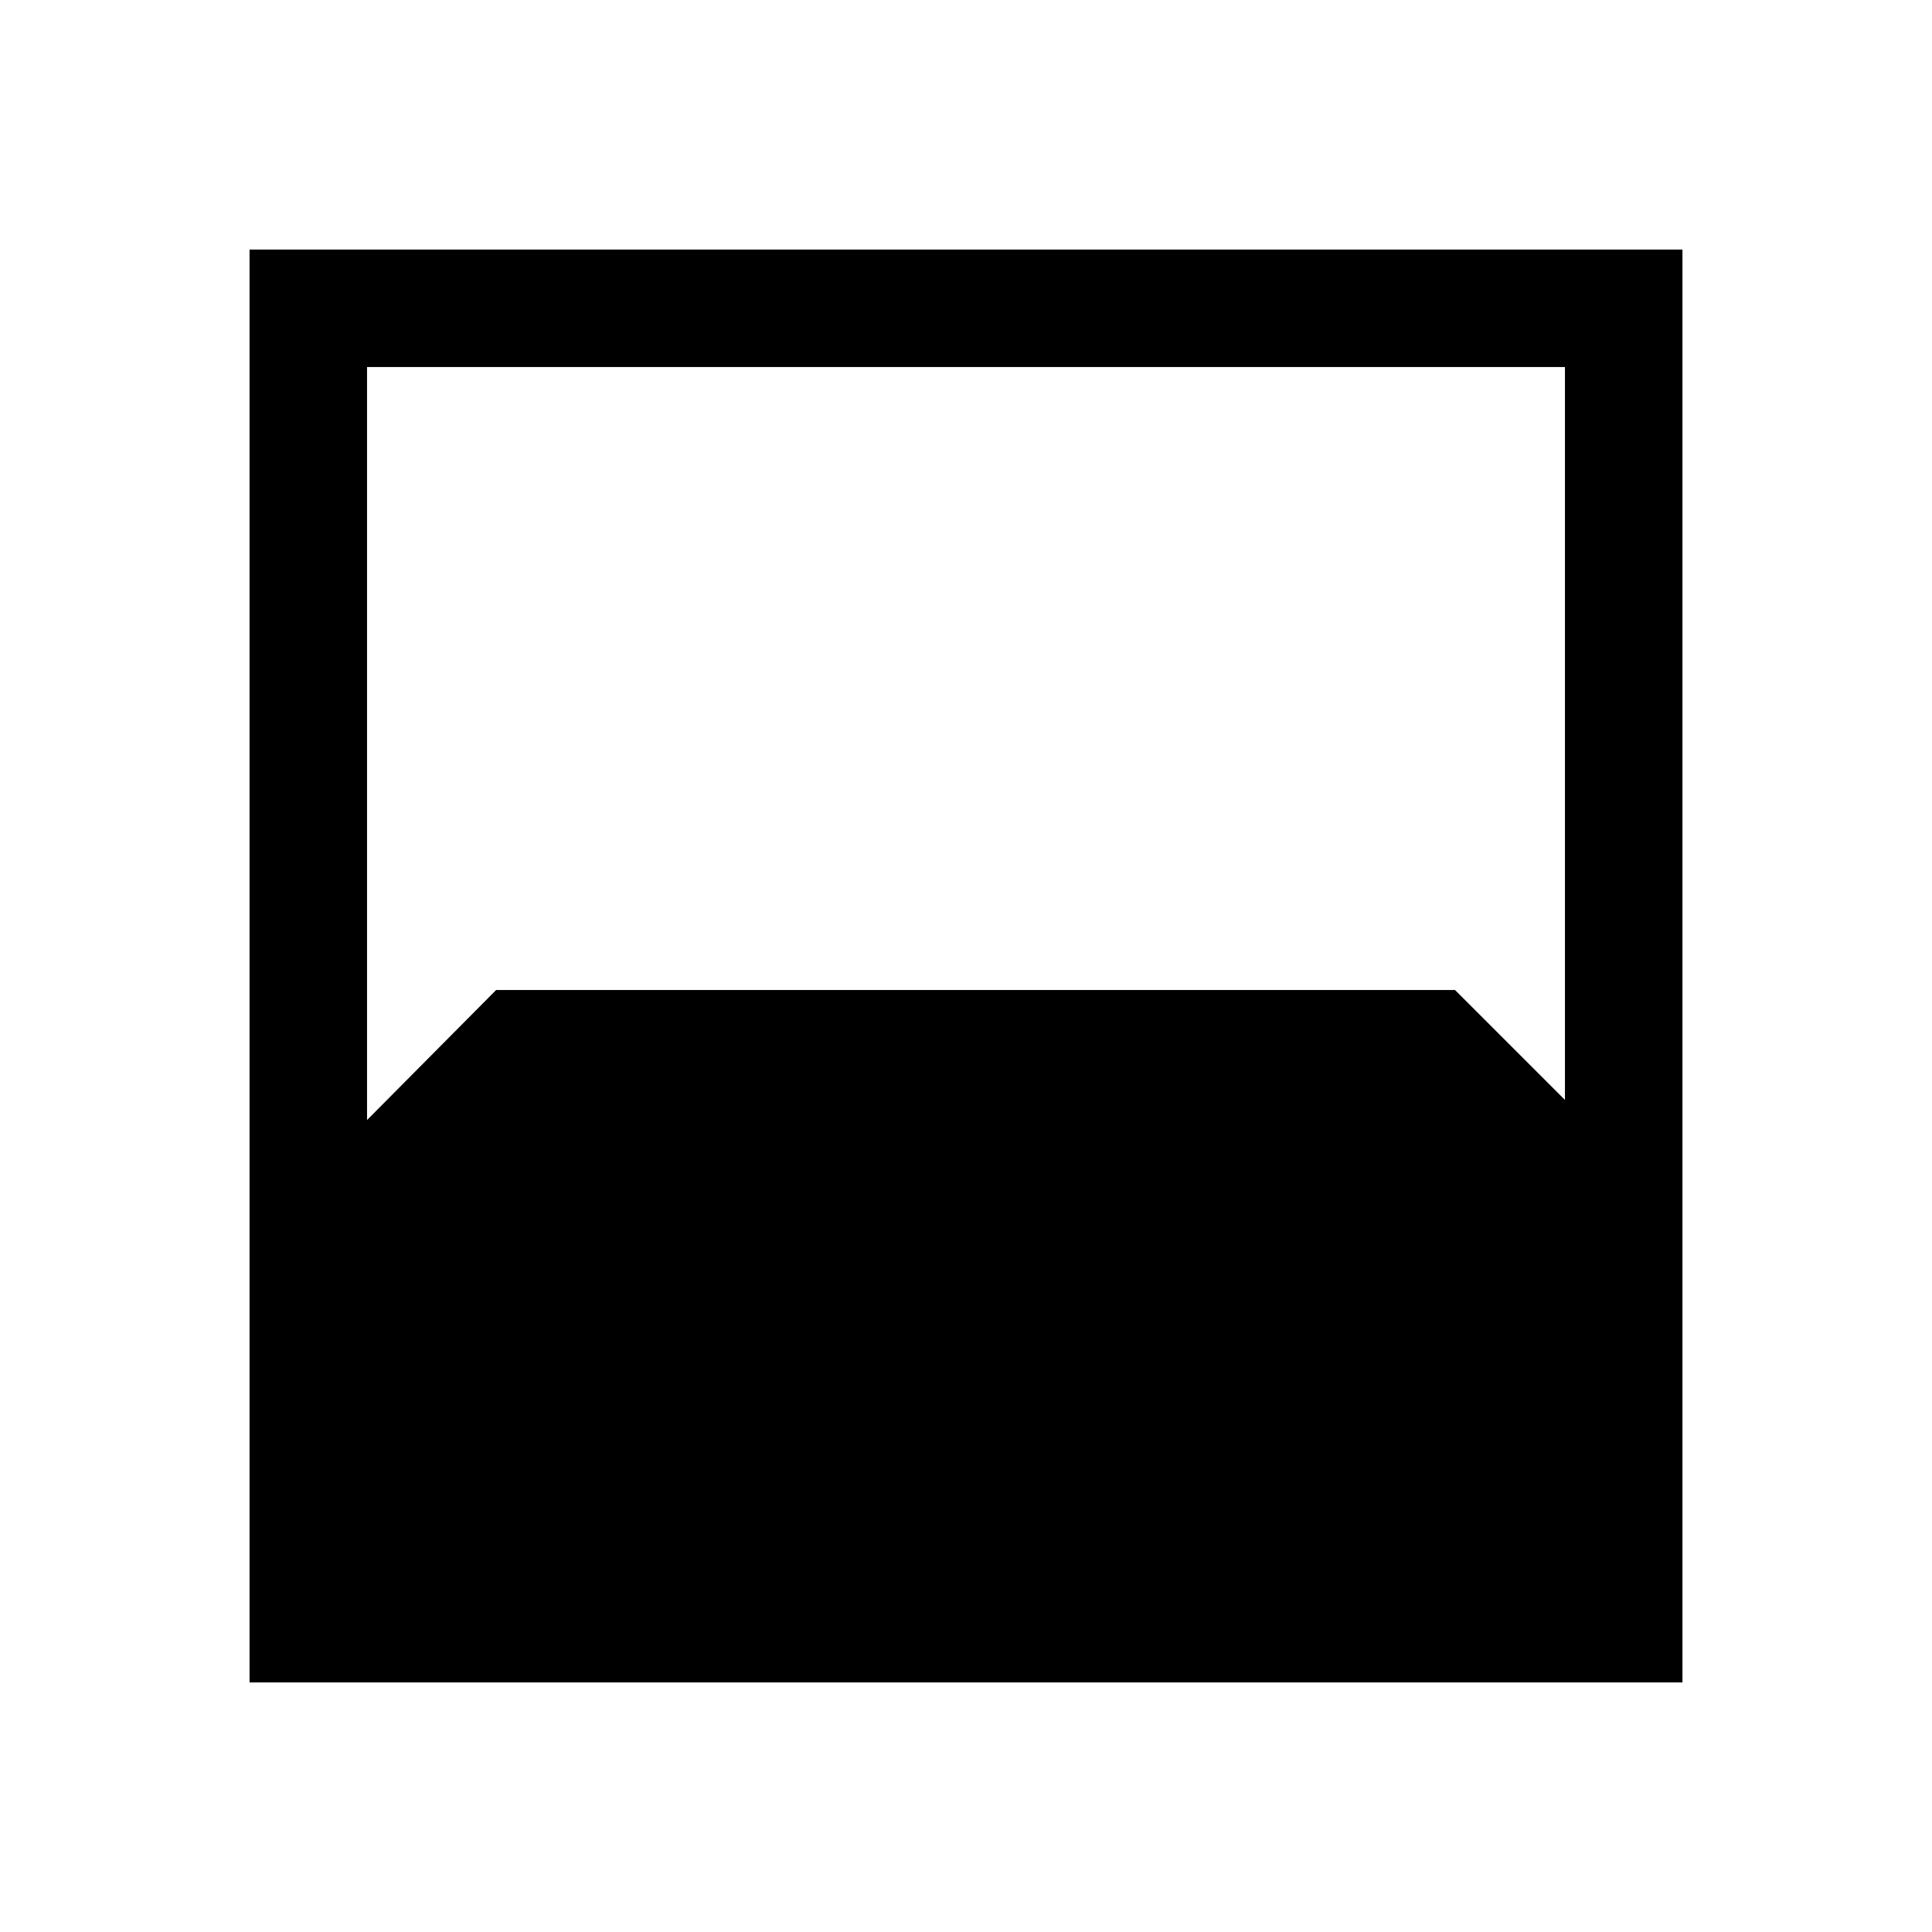 <svg xmlns="http://www.w3.org/2000/svg" height="48" viewBox="0 -960 960 960" width="48"><path d="M124.001-124.001v-711.998h711.998v711.998H124.001Zm58.384-653.614v374.154l64.145-64.615h476.469l54.616 54.615v-364.154h-595.23Z"/></svg>